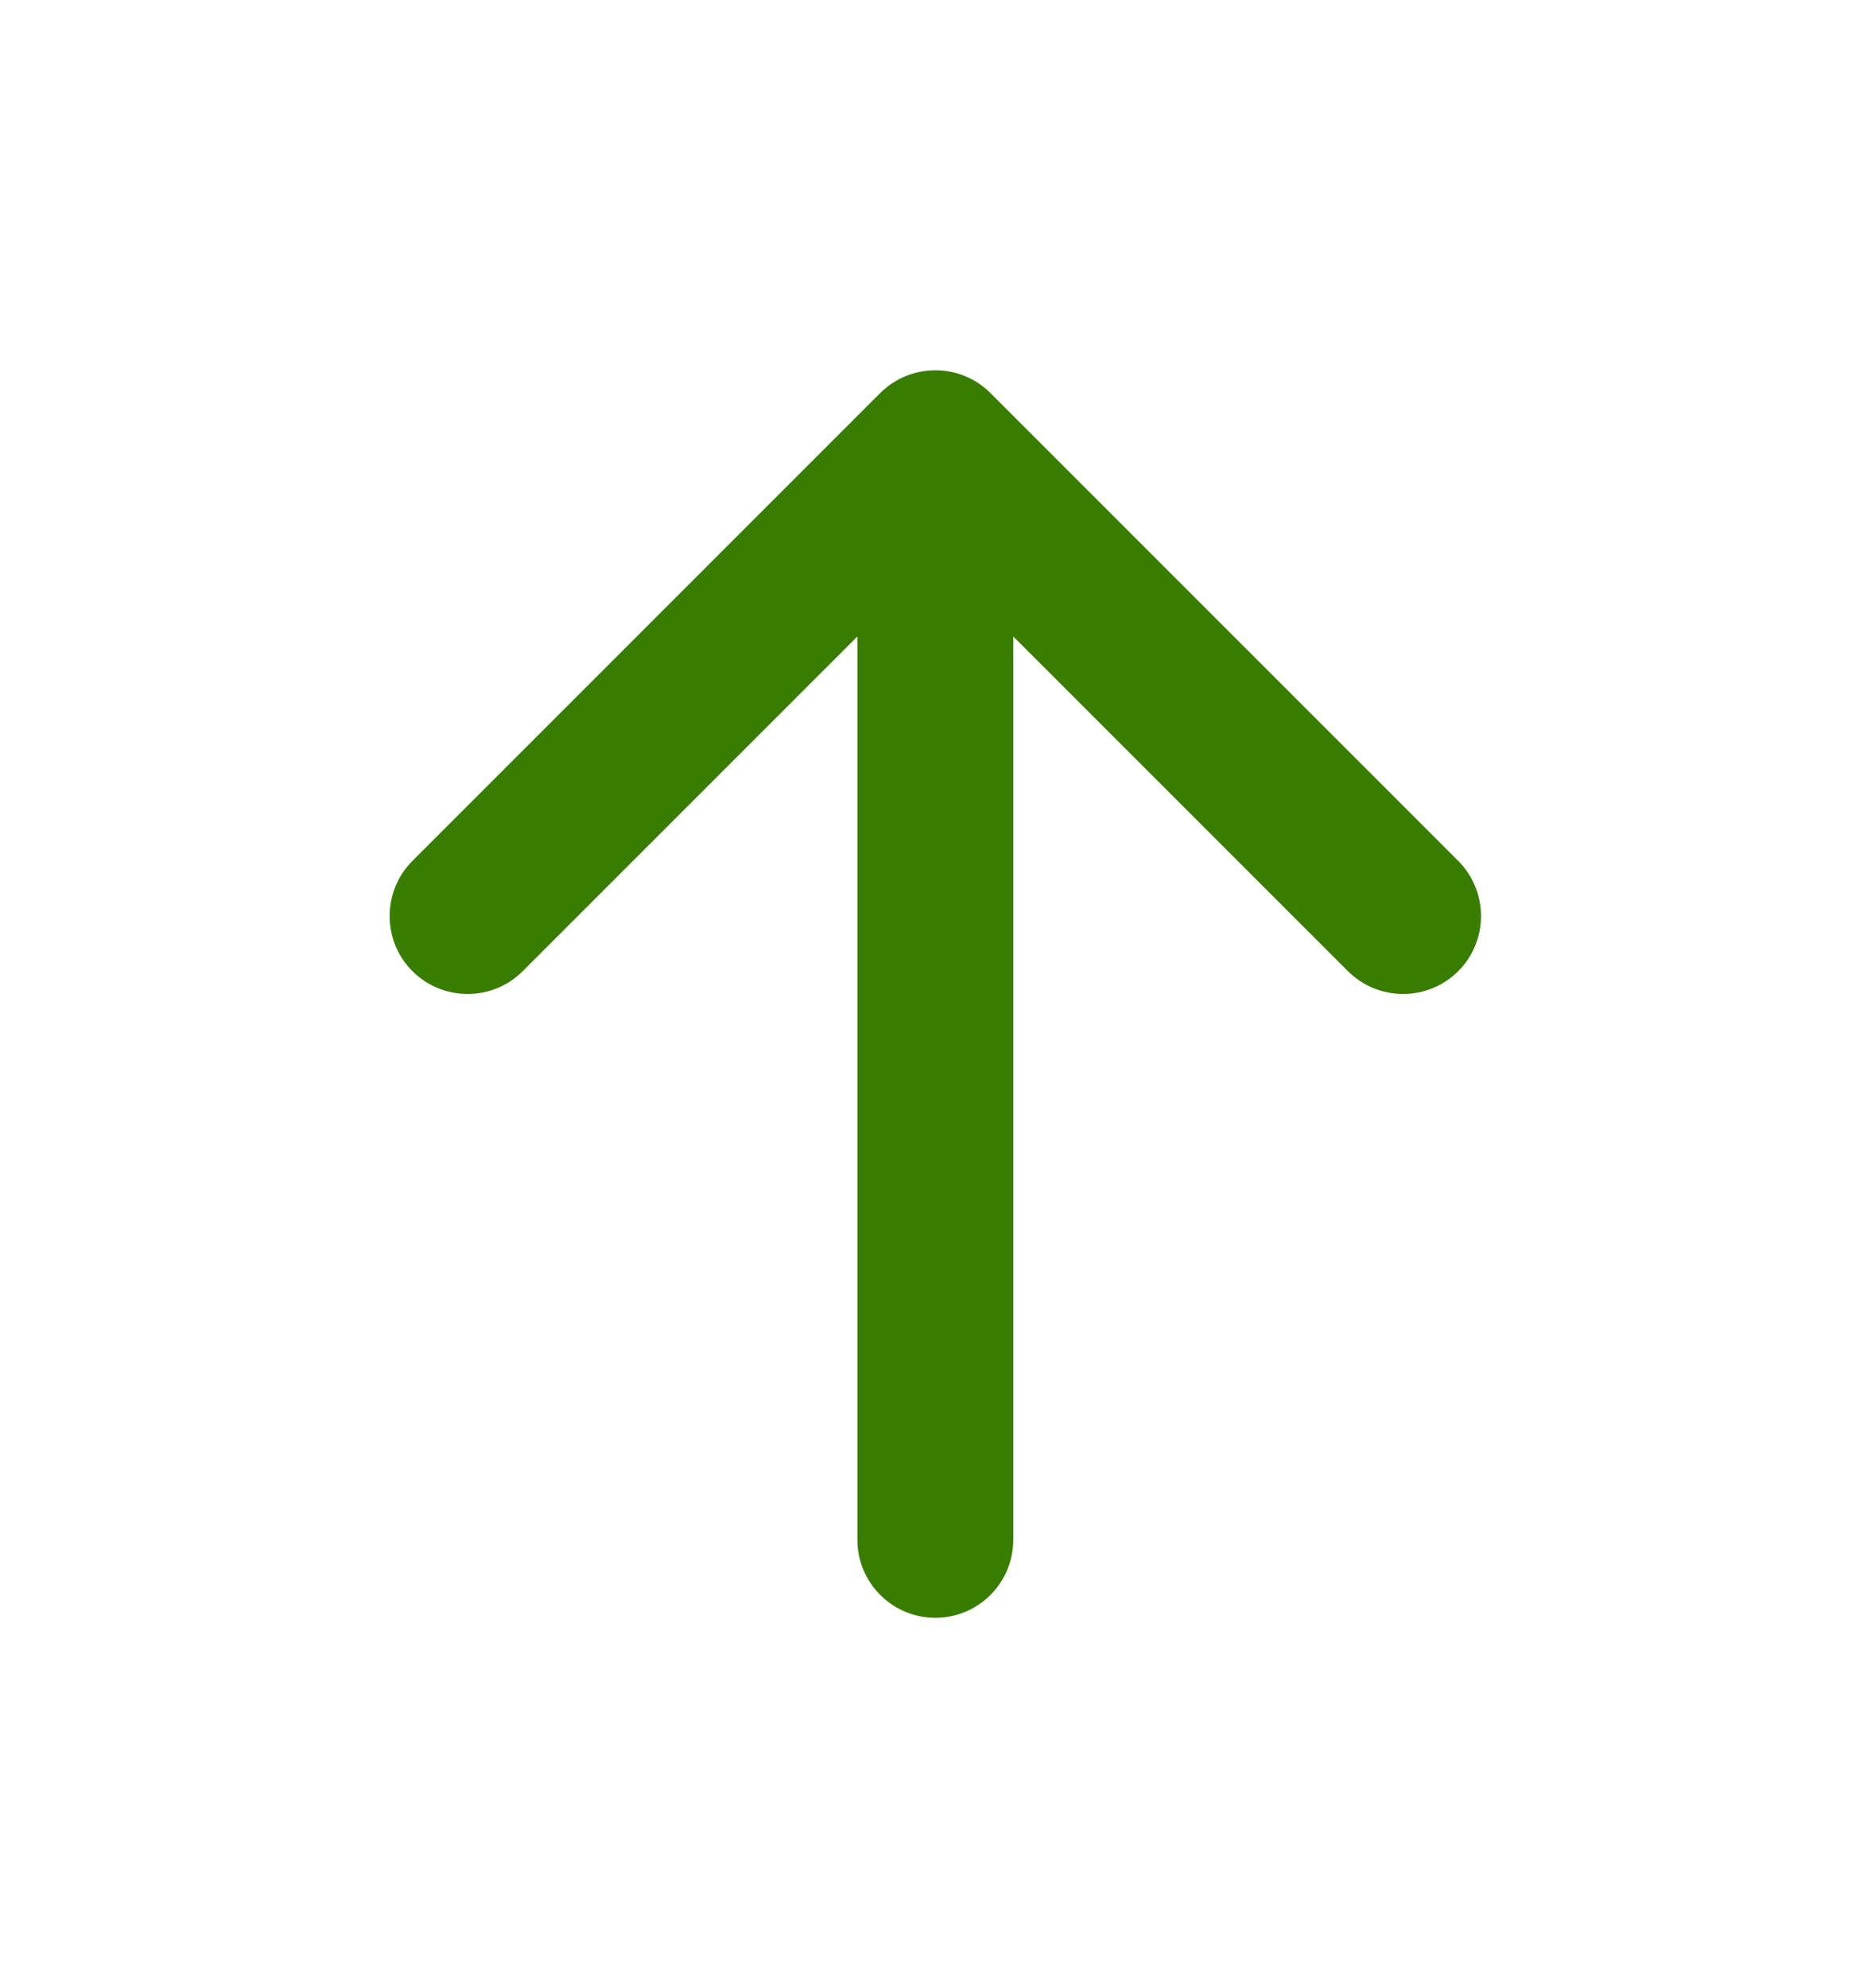 <svg width="16" height="17" viewBox="0 0 16 17" fill="none" xmlns="http://www.w3.org/2000/svg">
<path fill-rule="evenodd" clip-rule="evenodd" d="M7.527 3.361C7.788 3.101 8.21 3.101 8.47 3.361L12.47 7.361C12.73 7.622 12.73 8.044 12.47 8.304C12.21 8.564 11.788 8.564 11.527 8.304L8.665 5.442V13.166C8.665 13.534 8.367 13.833 7.999 13.833C7.631 13.833 7.332 13.534 7.332 13.166V5.442L4.47 8.304C4.21 8.564 3.788 8.564 3.527 8.304C3.267 8.044 3.267 7.622 3.527 7.361L7.527 3.361Z" fill="#387D00"/>
</svg>
